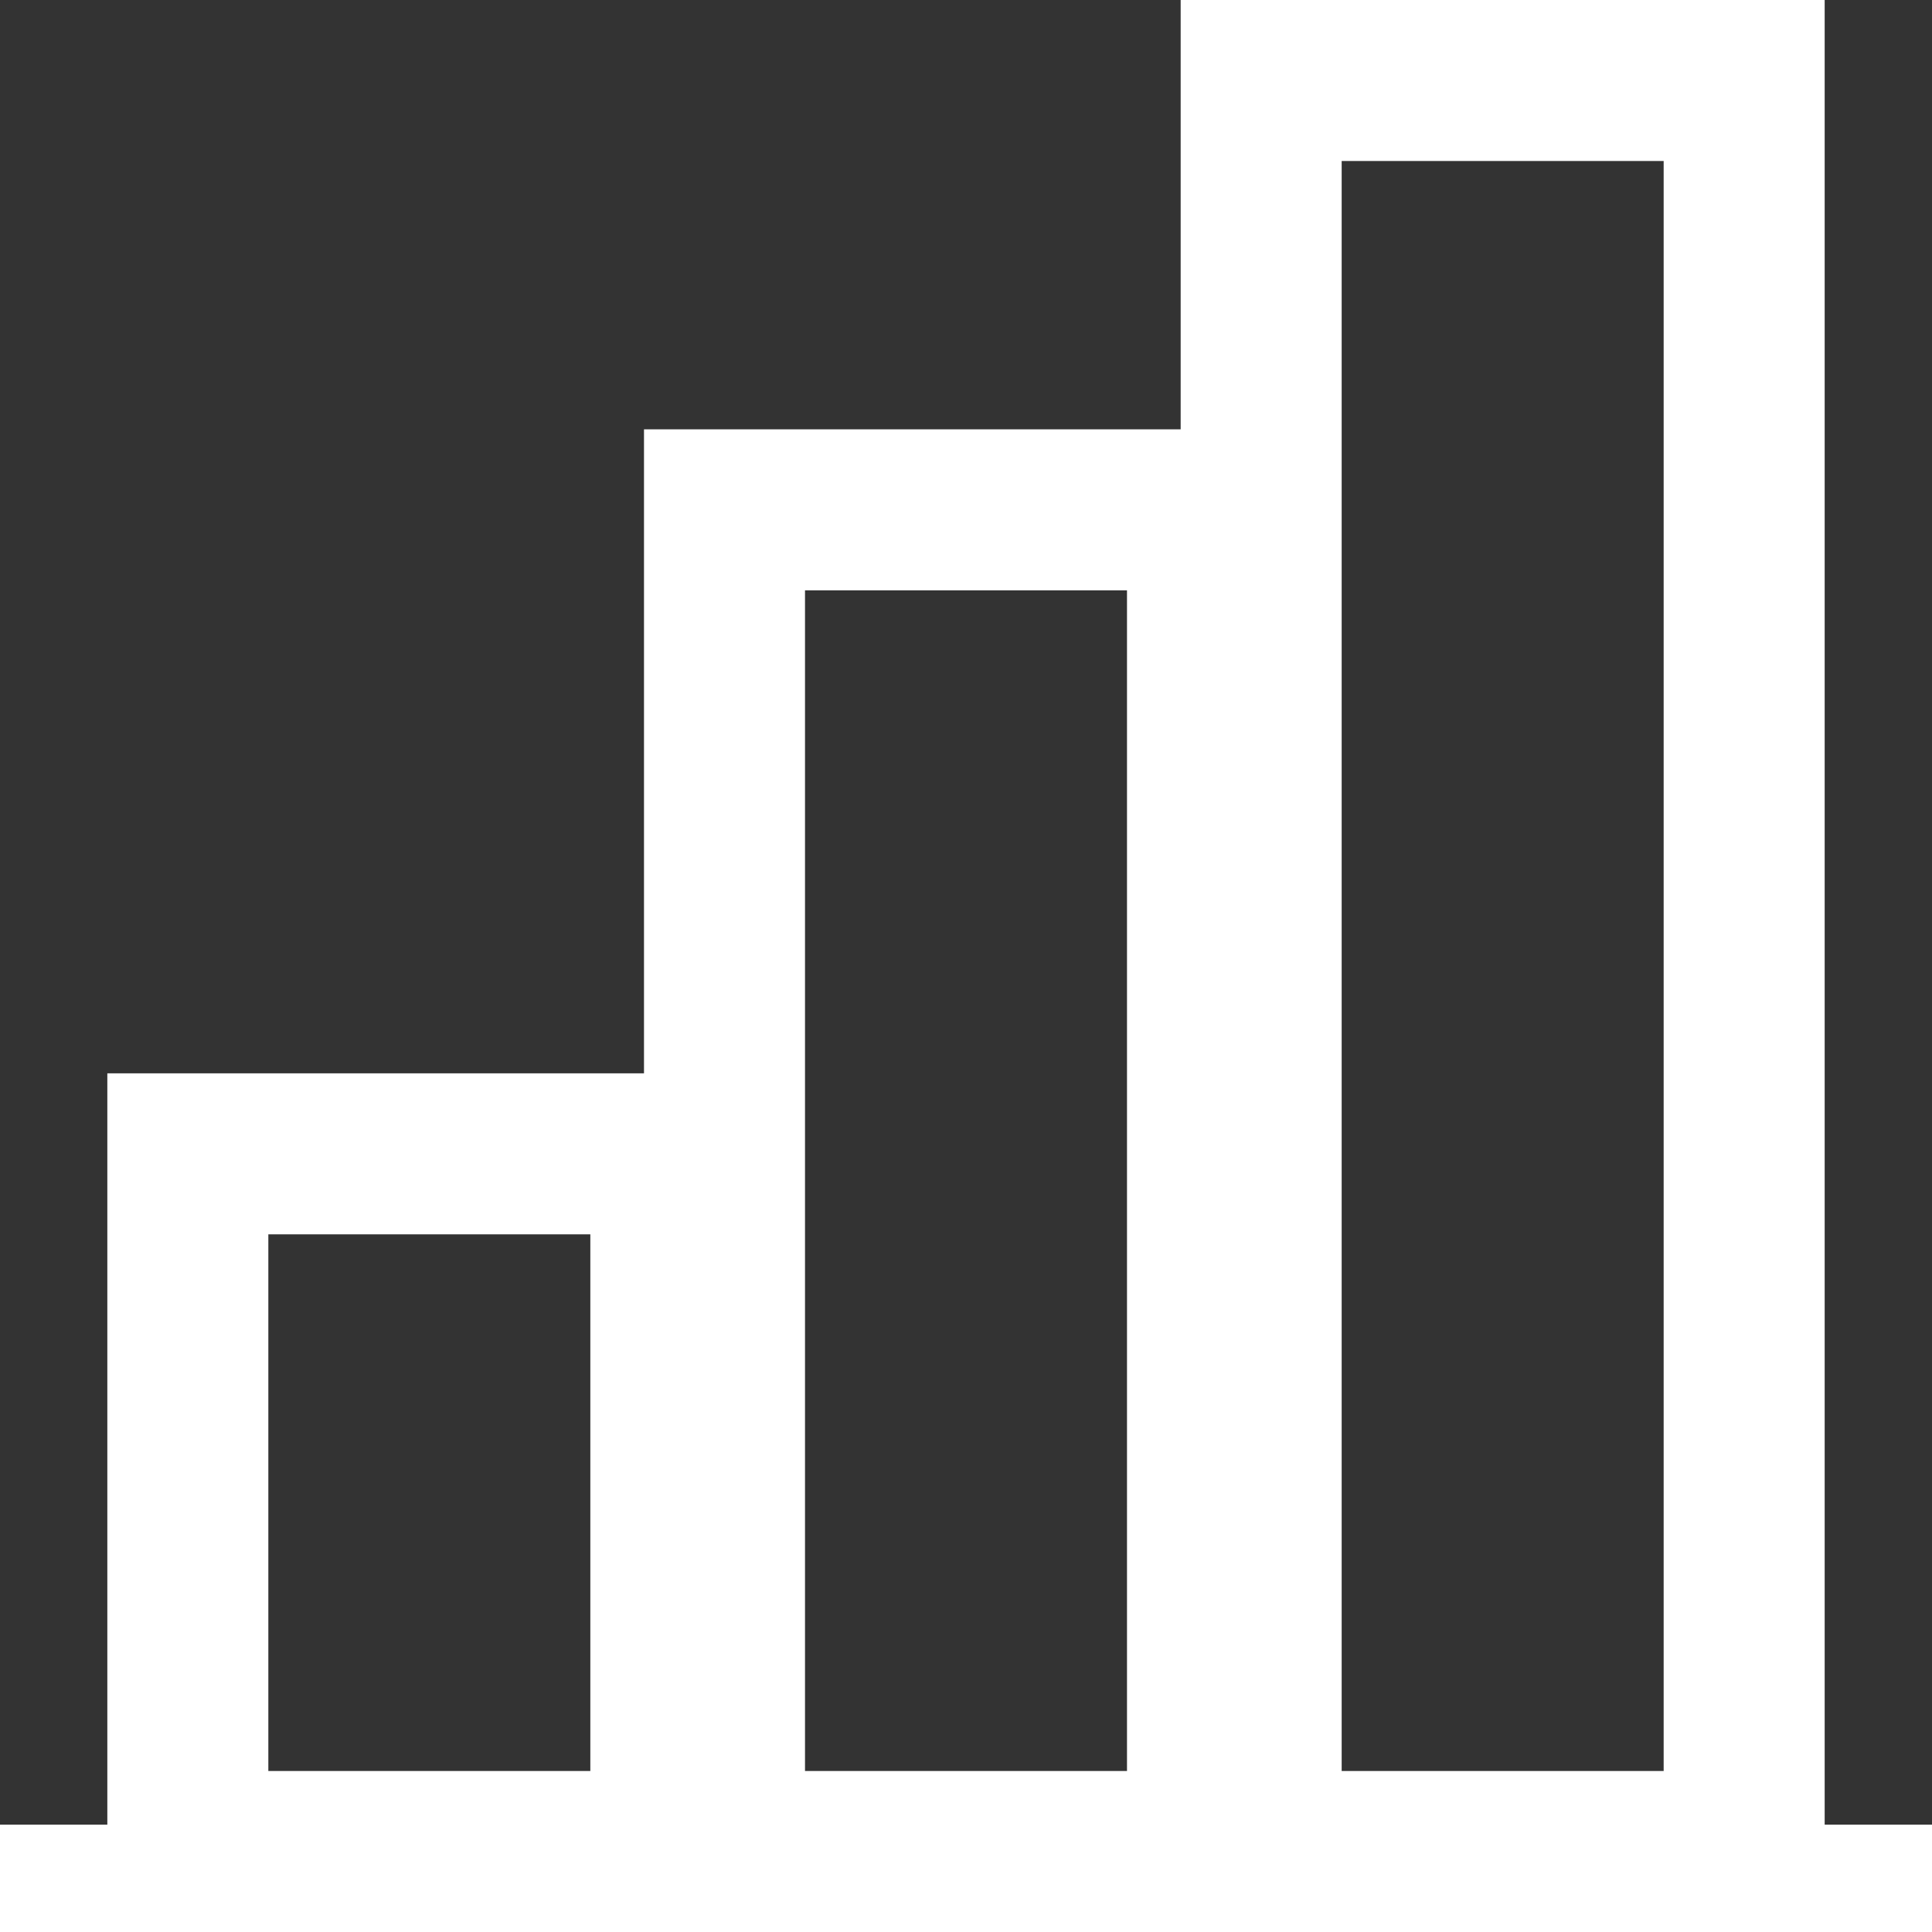 <svg width="18" height="18" viewBox="0 0 18 18" fill="none" xmlns="http://www.w3.org/2000/svg">
<rect x="0" y="0" width="18" height="18" fill="#333333" stroke="none"/>
<rect x="1.75" y="10.75" width="4.5" height="6.5" stroke="white" stroke-width="1.5"/>
<rect x="6.75" y="4.75" width="4.5" height="12.5" stroke="white" stroke-width="1.5"/>
<rect x="11.75" y="0.75" width="4.5" height="16.5" stroke="white" stroke-width="1.5"/>
<rect y="17" width="18" height="1" fill="white"/>
</svg>
